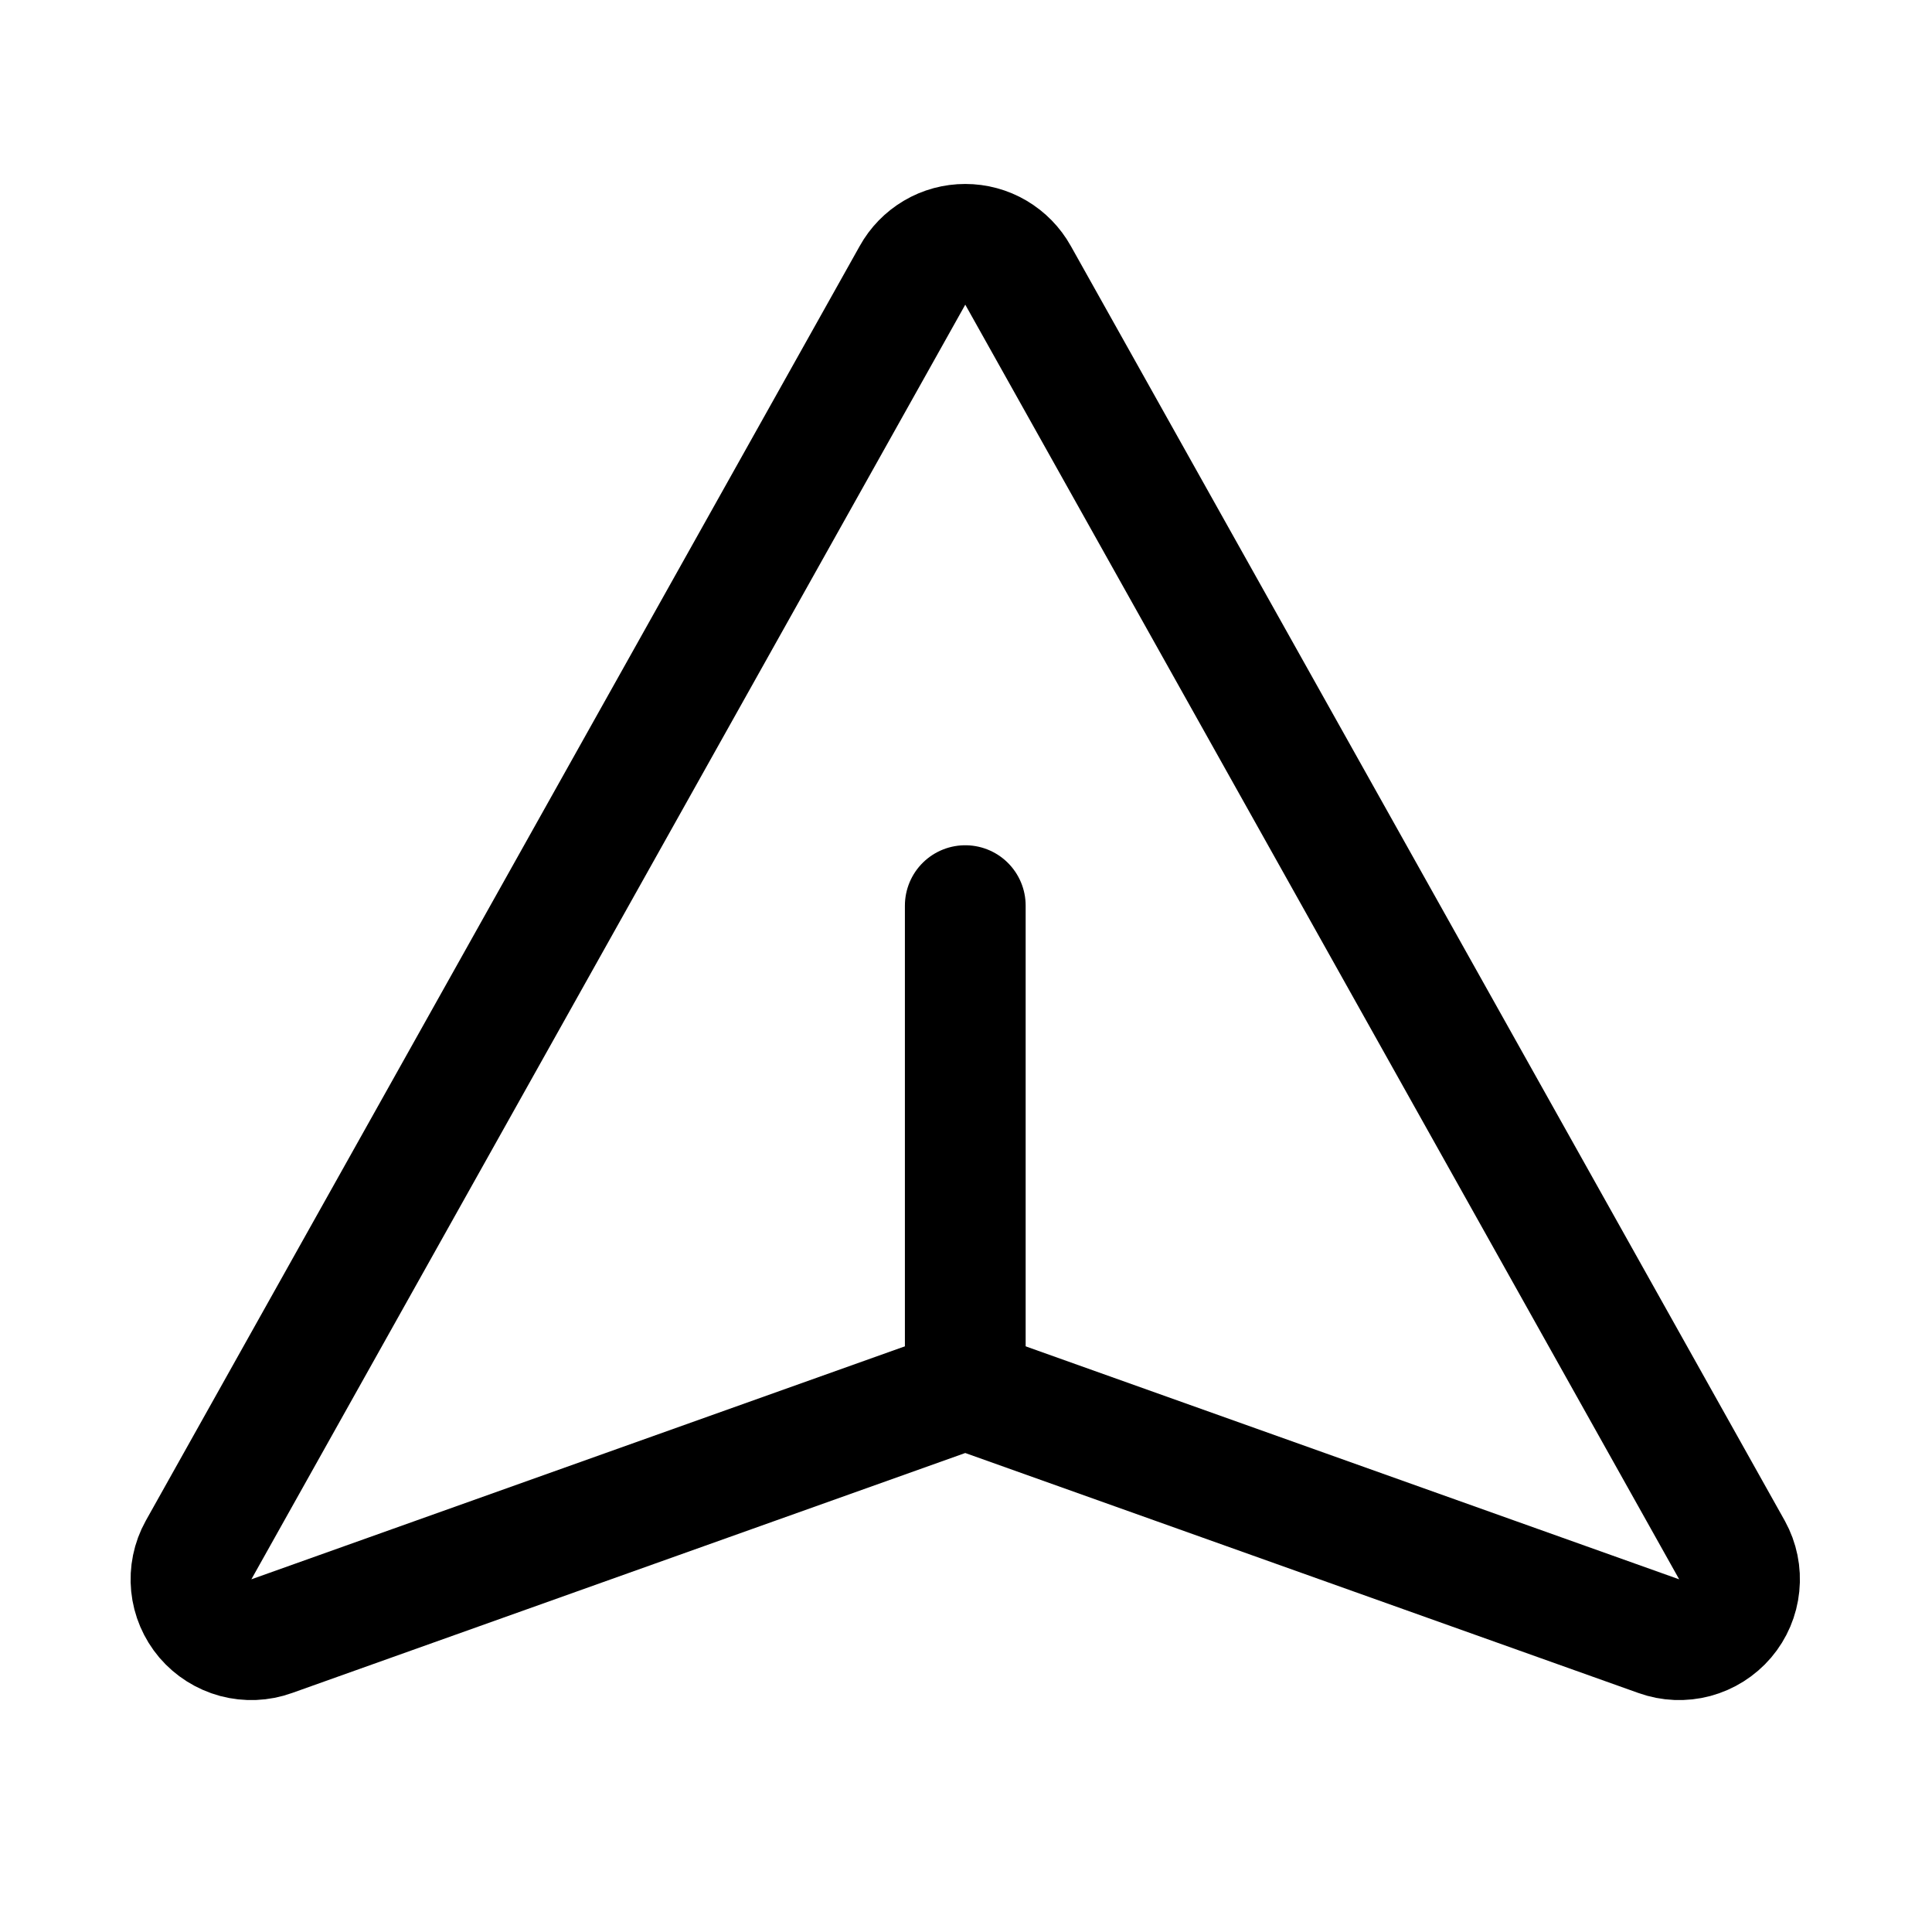 <svg xmlns="http://www.w3.org/2000/svg" fill="none" stroke="currentColor" aria-hidden="true" viewBox="0 0 32 32"><g id="Icon-PaperPlane"><g clip-path="url(#clip0_4_412)"><g id="size=md (32px)"><path id="Vector" stroke-linecap="round" stroke-linejoin="round" stroke-width="2" d="M15.113 4.562L3.288 25.675C3.189 25.853 3.148 26.056 3.168 26.259C3.188 26.461 3.27 26.652 3.401 26.807C3.533 26.961 3.709 27.072 3.905 27.125C4.101 27.177 4.309 27.169 4.5 27.1L15.65 23.125C15.867 23.037 16.108 23.037 16.325 23.125L27.475 27.1C27.666 27.169 27.874 27.177 28.07 27.125C28.267 27.072 28.442 26.961 28.574 26.807C28.706 26.652 28.787 26.461 28.807 26.259C28.828 26.056 28.786 25.853 28.688 25.675L16.863 4.562C16.776 4.406 16.649 4.276 16.495 4.185C16.341 4.094 16.166 4.047 15.988 4.047C15.809 4.047 15.633 4.094 15.48 4.185C15.326 4.276 15.199 4.406 15.113 4.562Z"/><path id="Vector_2" stroke-linecap="round" stroke-linejoin="round" stroke-width="2" d="M15.988 23V15"/></g></g></g><defs><clipPath id="clip0_4_412"><rect width="32" height="32" fill="white" rx="5"/></clipPath></defs></svg>